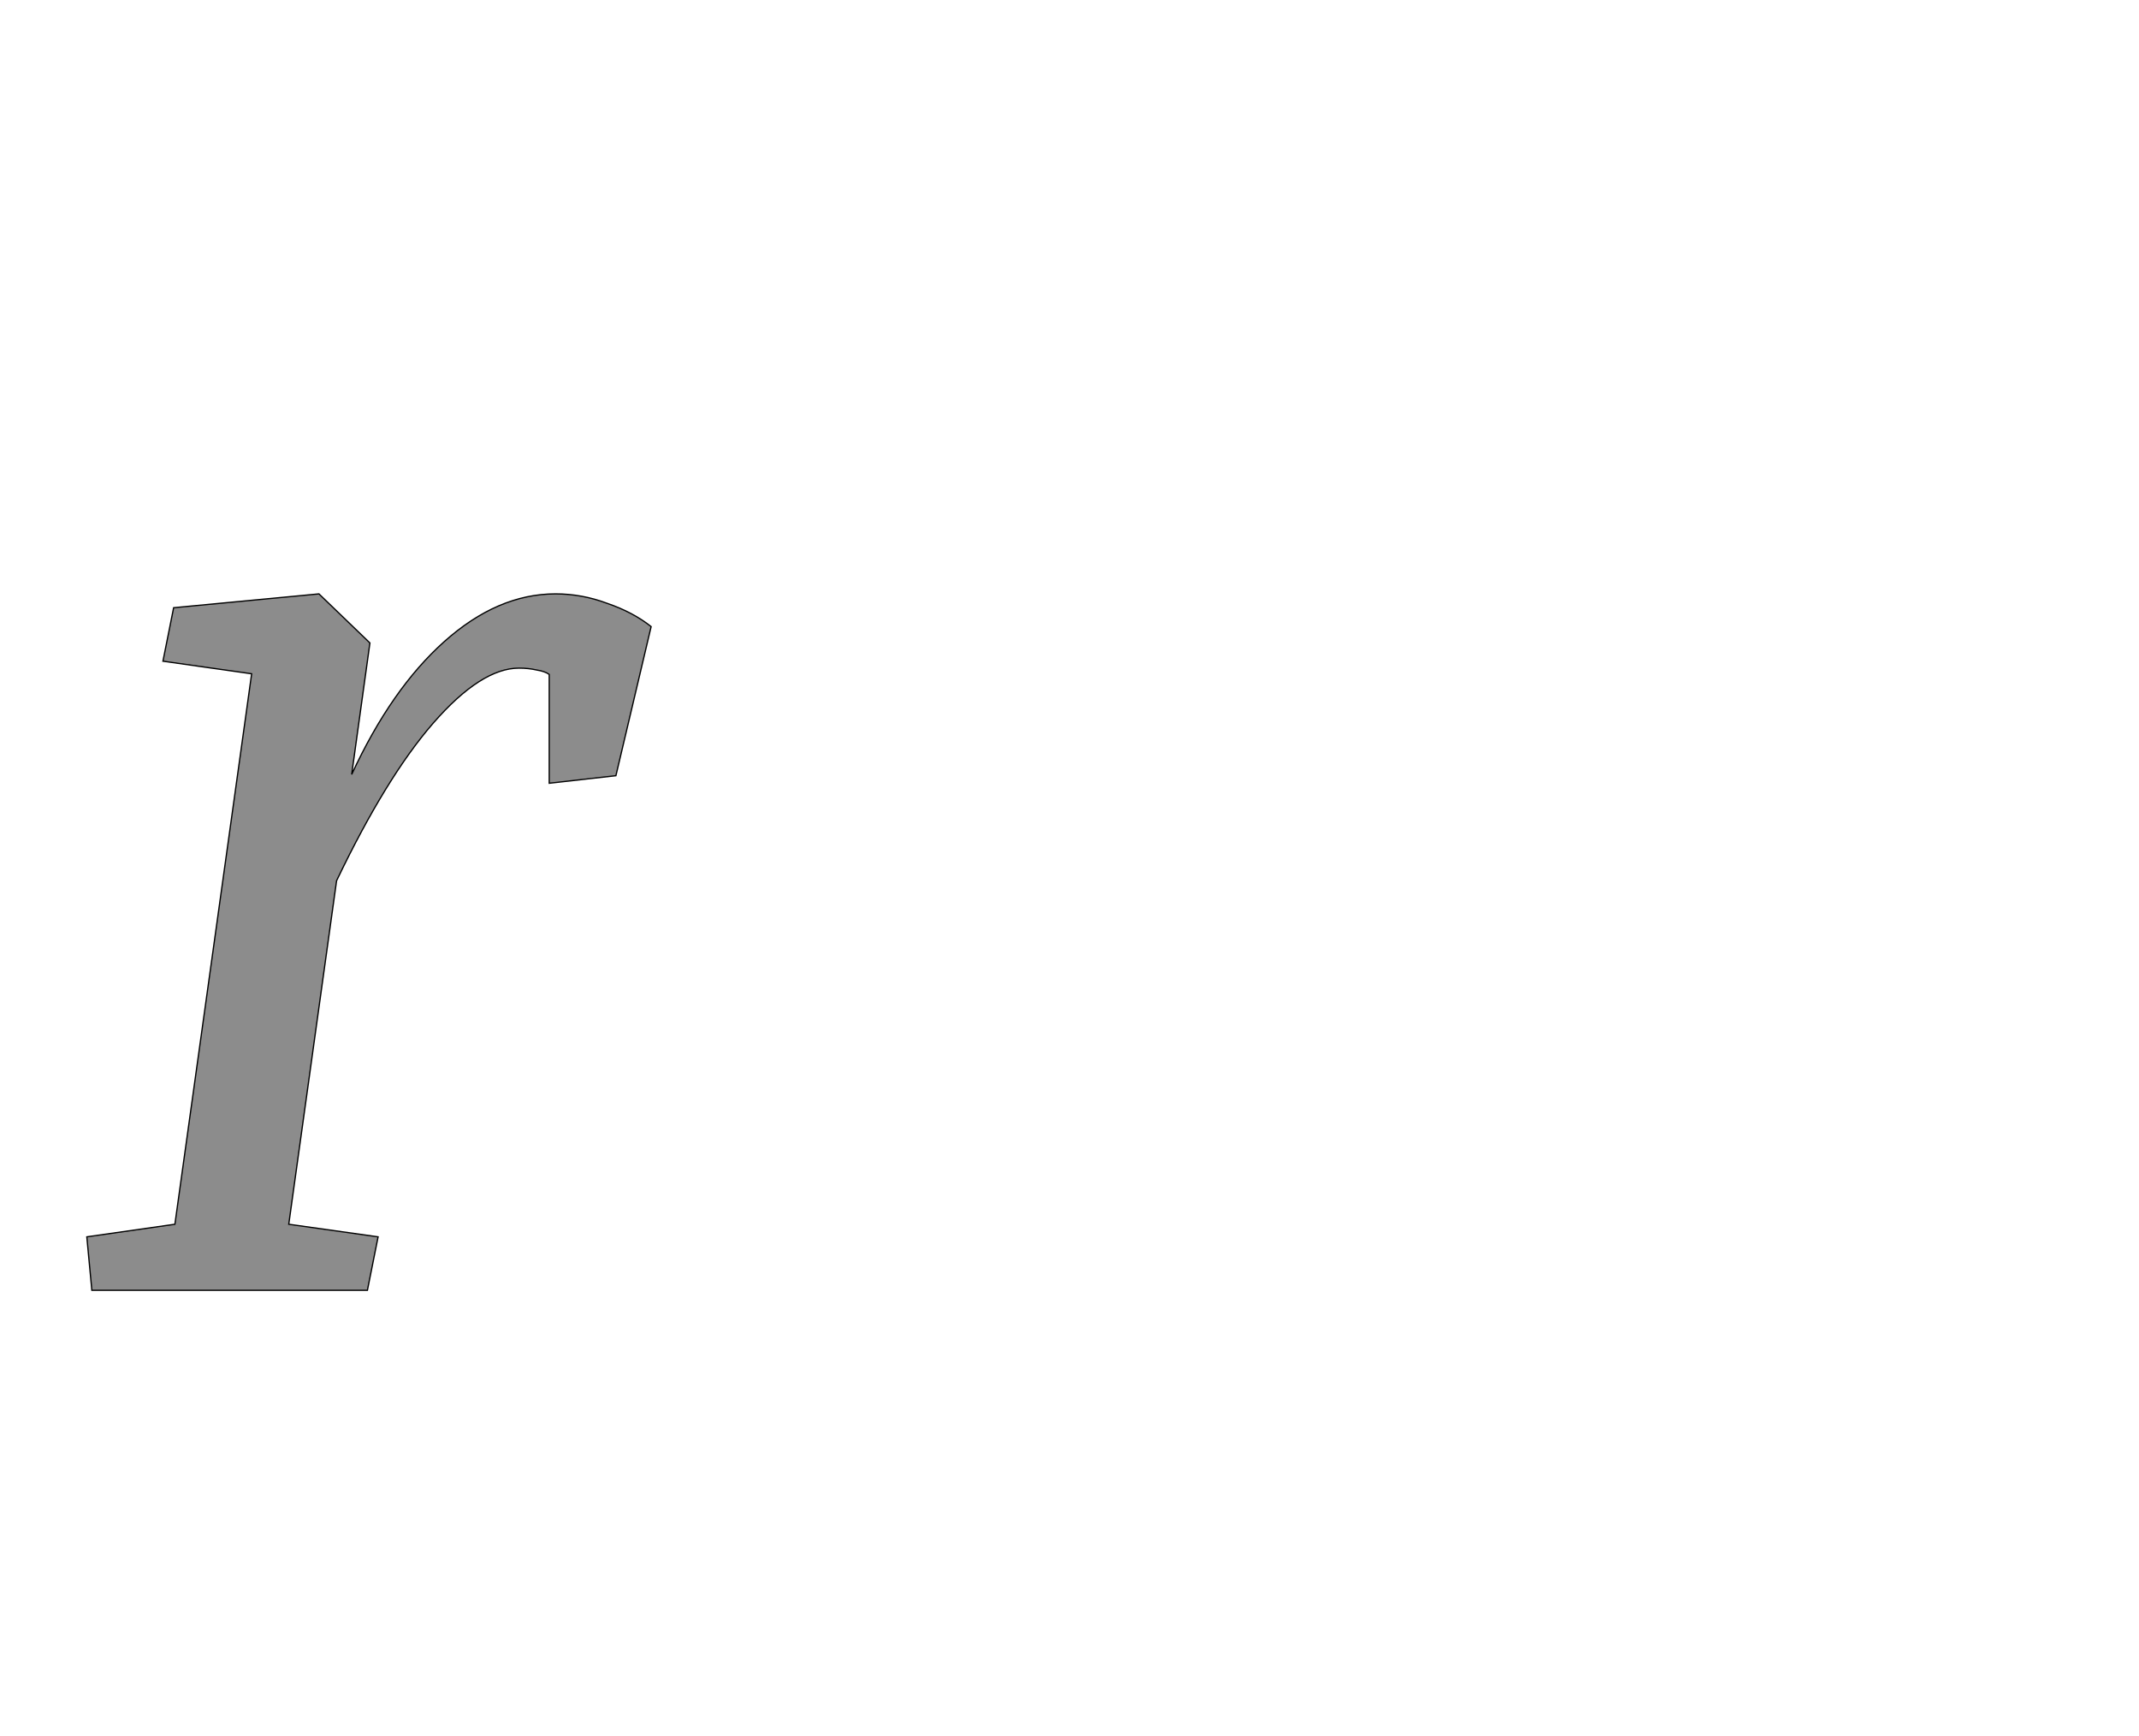 <!--
BEGIN METADATA

BBOX_X_MIN 38
BBOX_Y_MIN 0
BBOX_X_MAX 935
BBOX_Y_MAX 1107
WIDTH 897
HEIGHT 1107
H_BEARING_X 38
H_BEARING_Y 1107
H_ADVANCE 925
V_BEARING_X -424
V_BEARING_Y 844
V_ADVANCE 2795
ORIGIN_X 0
ORIGIN_Y 0

END METADATA
-->

<svg width='3400px' height='2759px' xmlns='http://www.w3.org/2000/svg' version='1.1'>

 <!-- make sure glyph is visible within svg window -->
 <g fill-rule='nonzero'  transform='translate(100 2051)'>

  <!-- draw actual outline using lines and Bezier curves-->
  <path fill='black' stroke='black' fill-opacity='0.45'  stroke-width='2'  d='
 M 176,-1085
 L 407,-1107
 L 488,-1029
 L 459,-820
 Q 522,-956 606,-1031
 Q 691,-1107 783,-1107
 Q 825,-1107 865,-1092
 Q 906,-1078 935,-1055
 L 879,-818
 L 773,-806
 L 773,-979
 Q 766,-984 753,-986
 Q 740,-989 725,-989
 Q 665,-989 589,-902
 Q 514,-816 435,-651
 L 359,-105
 L 501,-85
 L 484,0
 L 46,0
 L 38,-85
 L 178,-105
 L 300,-980
 L 159,-1000
 L 176,-1085
 Z

  '/>
 </g>
</svg>
